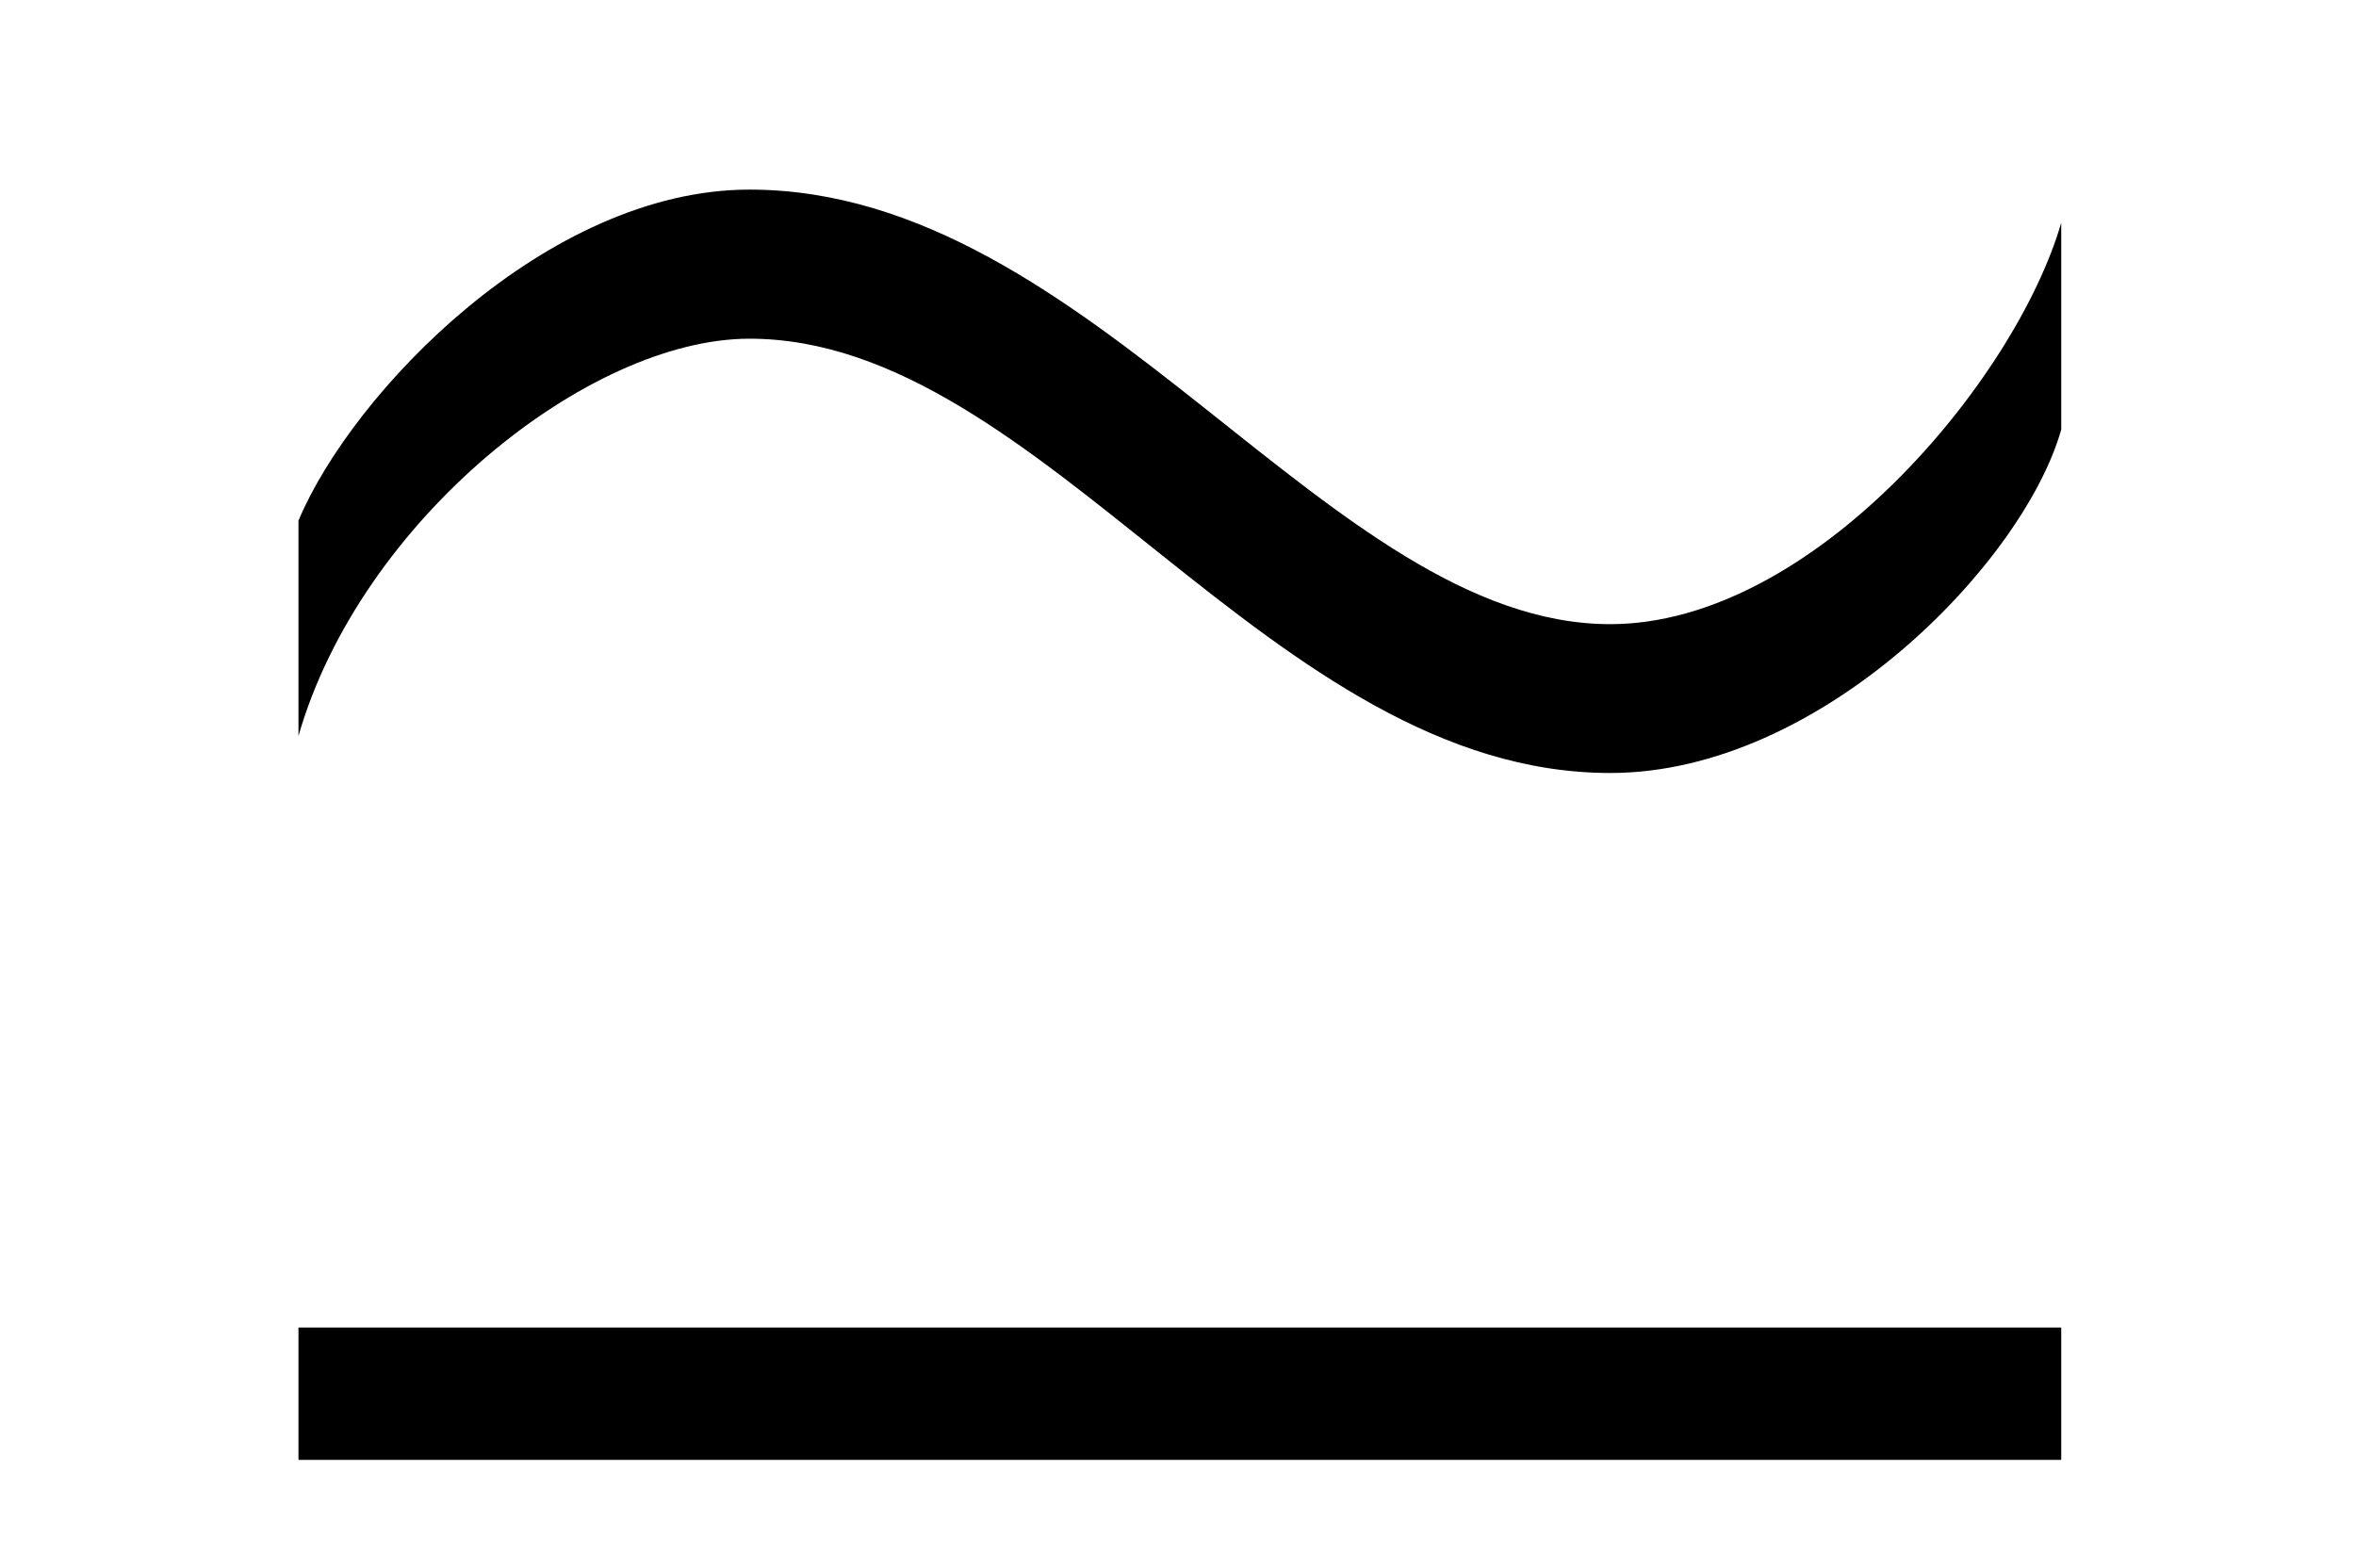 <?xml version='1.0' encoding='UTF-8'?>
<svg xmlns:xlink="http://www.w3.org/1999/xlink" viewBox="0 0 8.896 5.921" height="5.921" width="8.896" xmlns="http://www.w3.org/2000/svg">
 <defs>
  <g>
   <g id="glyph-0-0"/>
   <g id="glyph-0-1">
    <path d="M 7.5 -4.016 L 7.5 -4.797 C 7.328 -4.203 6.562 -3.281 5.797 -3.281 C 4.734 -3.281 3.844 -4.922 2.547 -4.922 C 1.781 -4.922 1.047 -4.156 0.844 -3.672 L 0.844 -2.859 C 1.078 -3.672 1.938 -4.359 2.547 -4.359 C 3.656 -4.359 4.516 -2.719 5.797 -2.719 C 6.594 -2.719 7.359 -3.516 7.5 -4.016 Z M 7.5 -0.125 L 7.5 -0.625 L 0.844 -0.625 L 0.844 -0.125 Z M 7.5 -0.125 "/>
   </g>
  </g>
  <clipPath id="clip-0">
   <path clip-rule="nonzero" d="M 1 0 L 8 0 L 8 5.922 L 1 5.922 Z M 1 0 "/>
  </clipPath>
 </defs>
 <g clip-path="url(#clip-0)">
  <g fill-opacity="1" fill="rgb(0%, 0%, 0%)">
   <use x="0.283" xlink:href="#glyph-0-1" y="5.638"/>
  </g>
 </g>
 <title>\simeq</title>
</svg>
